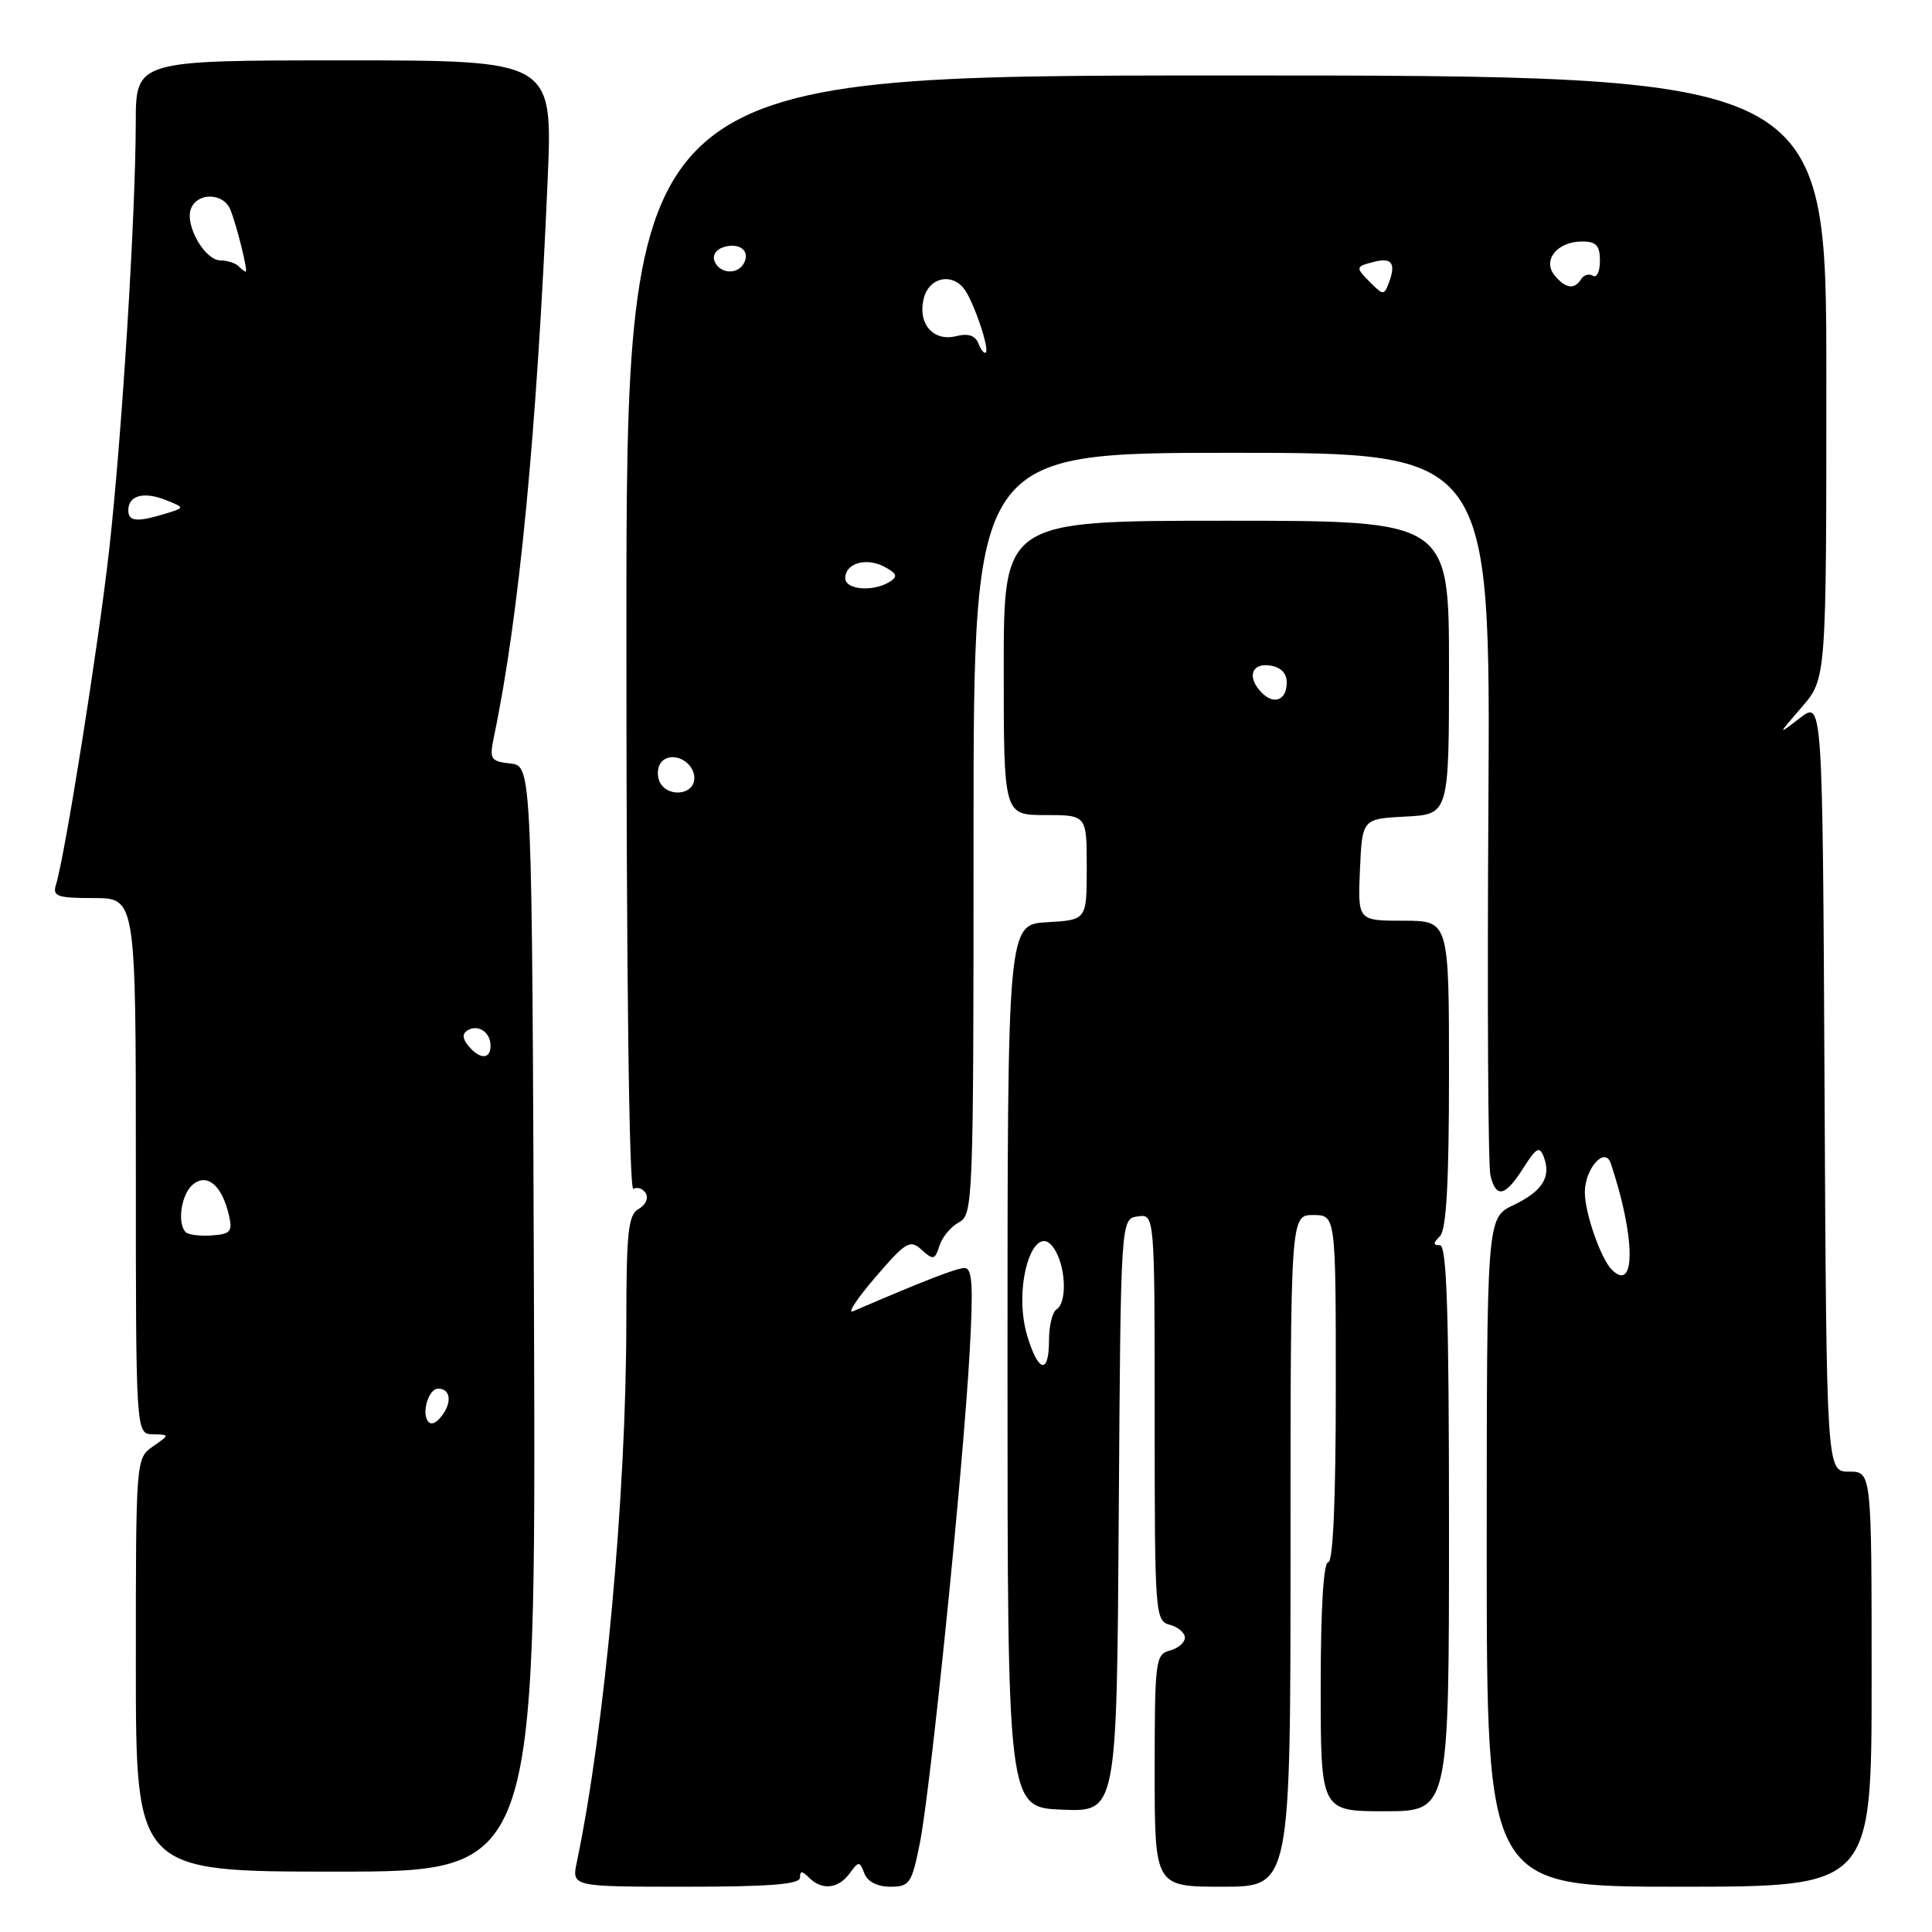<?xml version="1.0" encoding="UTF-8" standalone="no"?>
<!DOCTYPE svg PUBLIC "-//W3C//DTD SVG 1.1//EN" "http://www.w3.org/Graphics/SVG/1.1/DTD/svg11.dtd" >
<svg xmlns="http://www.w3.org/2000/svg" xmlns:xlink="http://www.w3.org/1999/xlink" version="1.1" viewBox="0 0 256 256">
 <g >
 <path fill="currentColor"
d=" M 106.00 248.80 C 106.00 247.87 106.27 247.87 107.20 248.80 C 108.91 250.51 111.07 250.29 112.57 248.25 C 113.80 246.58 113.89 246.58 114.54 248.25 C 114.95 249.33 116.27 250.00 117.97 250.00 C 120.52 250.00 120.81 249.58 121.88 244.25 C 123.30 237.20 127.62 194.63 128.48 179.25 C 128.98 170.34 128.84 168.00 127.80 168.02 C 126.71 168.04 122.51 169.67 113.03 173.75 C 112.22 174.10 113.56 172.07 116.00 169.23 C 120.05 164.52 120.58 164.21 122.13 165.61 C 123.66 167.00 123.88 166.95 124.48 165.07 C 124.84 163.93 126.00 162.53 127.07 161.96 C 128.94 160.96 129.00 159.32 129.00 110.46 C 129.00 60.00 129.00 60.00 163.25 60.00 C 197.50 60.00 197.50 60.00 197.22 106.75 C 197.06 132.46 197.18 154.51 197.49 155.75 C 198.24 158.84 199.44 158.57 201.85 154.77 C 203.56 152.07 204.00 151.83 204.55 153.27 C 205.58 155.95 204.38 157.85 200.53 159.69 C 197.00 161.37 197.00 161.37 197.00 205.69 C 197.00 250.00 197.00 250.00 222.50 250.00 C 248.00 250.00 248.00 250.00 248.00 222.50 C 248.00 195.00 248.00 195.00 245.01 195.00 C 242.02 195.00 242.02 195.00 241.76 143.91 C 241.50 92.82 241.50 92.82 238.50 95.14 C 235.50 97.45 235.50 97.45 238.75 93.69 C 242.00 89.93 242.00 89.93 242.00 49.97 C 242.00 10.00 242.00 10.00 162.50 10.00 C 83.00 10.00 83.00 10.00 83.00 84.06 C 83.00 129.51 83.36 157.90 83.93 157.54 C 84.44 157.23 85.18 157.48 85.57 158.12 C 85.96 158.75 85.54 159.68 84.64 160.18 C 83.24 160.96 83.00 163.18 82.99 175.30 C 82.98 198.04 80.13 229.08 76.43 246.75 C 75.75 250.00 75.75 250.00 90.88 250.00 C 101.97 250.00 106.00 249.68 106.00 248.80 Z  M 171.00 205.50 C 171.00 161.00 171.00 161.00 174.00 161.00 C 177.00 161.00 177.00 161.00 177.00 184.00 C 177.00 198.67 176.64 207.00 176.00 207.00 C 175.37 207.00 175.00 213.17 175.00 223.50 C 175.00 240.00 175.00 240.00 183.50 240.00 C 192.00 240.00 192.00 240.00 192.00 202.50 C 192.00 174.00 191.71 165.00 190.80 165.00 C 189.87 165.00 189.87 164.73 190.80 163.80 C 191.65 162.95 192.00 156.76 192.00 142.30 C 192.00 122.00 192.00 122.00 185.95 122.00 C 179.91 122.00 179.91 122.00 180.20 115.25 C 180.50 108.50 180.50 108.50 186.25 108.20 C 192.00 107.90 192.00 107.90 192.00 88.45 C 192.00 69.00 192.00 69.00 162.50 69.00 C 133.00 69.00 133.00 69.00 133.00 88.50 C 133.00 108.00 133.00 108.00 138.50 108.00 C 144.00 108.00 144.00 108.00 144.00 114.95 C 144.00 121.90 144.00 121.90 138.75 122.20 C 133.50 122.50 133.50 122.50 133.50 181.00 C 133.50 239.50 133.50 239.50 140.74 239.79 C 147.98 240.09 147.98 240.09 148.24 200.79 C 148.50 161.50 148.50 161.50 150.75 161.18 C 153.00 160.86 153.00 160.86 153.00 187.81 C 153.00 213.93 153.06 214.78 155.00 215.29 C 156.10 215.58 157.00 216.35 157.00 217.00 C 157.00 217.65 156.10 218.42 155.00 218.71 C 153.11 219.20 153.00 220.07 153.00 234.62 C 153.00 250.00 153.00 250.00 162.00 250.00 C 171.00 250.00 171.00 250.00 171.00 205.50 Z  M 70.76 174.75 C 70.50 101.50 70.50 101.50 67.64 101.17 C 65.00 100.87 64.83 100.61 65.44 97.67 C 68.78 81.73 71.13 57.31 72.57 23.75 C 73.24 8.00 73.24 8.00 45.62 8.00 C 18.00 8.00 18.00 8.00 17.99 16.25 C 17.96 28.78 16.15 57.87 14.45 73.00 C 13.02 85.65 8.62 113.35 7.41 117.25 C 6.94 118.77 7.59 119.00 12.43 119.00 C 18.00 119.00 18.00 119.00 18.00 154.50 C 18.00 190.00 18.00 190.00 20.25 190.05 C 22.50 190.10 22.50 190.10 20.25 191.67 C 18.01 193.24 18.00 193.36 18.00 220.62 C 18.00 248.00 18.00 248.00 44.51 248.00 C 71.01 248.00 71.01 248.00 70.76 174.75 Z  M 213.58 168.25 C 212.12 166.80 210.00 160.73 210.00 158.00 C 210.00 154.84 212.66 151.85 213.43 154.14 C 216.70 163.87 216.78 171.43 213.58 168.25 Z  M 87.34 103.43 C 87.01 102.57 87.17 101.43 87.70 100.90 C 89.14 99.46 92.00 100.93 92.00 103.11 C 92.00 105.45 88.21 105.72 87.34 103.43 Z  M 112.00 76.61 C 112.00 74.62 114.79 73.82 117.21 75.11 C 118.86 76.00 119.00 76.39 117.89 77.09 C 115.72 78.46 112.00 78.16 112.00 76.61 Z  M 129.65 45.52 C 129.23 44.45 128.30 44.14 126.70 44.54 C 123.64 45.31 121.56 42.87 122.41 39.51 C 123.09 36.80 126.05 36.10 127.73 38.25 C 128.96 39.82 131.14 46.19 130.63 46.71 C 130.42 46.91 129.98 46.38 129.65 45.52 Z  M 181.69 37.55 C 179.57 35.42 179.57 35.34 182.00 34.71 C 184.39 34.08 184.99 34.85 184.07 37.37 C 183.43 39.13 183.29 39.14 181.69 37.55 Z  M 206.00 36.50 C 204.33 34.49 206.34 32.00 209.62 32.00 C 211.51 32.00 212.00 32.53 212.00 34.56 C 212.00 35.97 211.58 36.86 211.07 36.54 C 210.56 36.23 209.86 36.42 209.51 36.98 C 208.63 38.41 207.45 38.25 206.00 36.50 Z  M 94.68 34.60 C 94.36 33.77 94.92 32.99 96.07 32.69 C 98.17 32.14 99.49 33.40 98.50 35.00 C 97.60 36.46 95.30 36.22 94.68 34.60 Z  M 136.11 176.99 C 134.07 170.16 137.25 160.87 139.93 165.87 C 141.28 168.39 141.32 172.69 140.00 173.50 C 139.45 173.84 139.00 175.67 139.00 177.56 C 139.00 182.19 137.59 181.91 136.11 176.99 Z  M 167.21 91.81 C 165.21 89.81 165.77 87.83 168.25 88.18 C 169.69 88.38 170.50 89.19 170.50 90.42 C 170.50 92.76 168.85 93.45 167.21 91.81 Z  M 56.65 188.24 C 55.87 186.98 56.86 184.00 58.05 184.00 C 59.65 184.00 59.93 185.72 58.62 187.50 C 57.79 188.64 57.06 188.91 56.65 188.24 Z  M 24.62 163.28 C 23.44 162.11 24.01 158.24 25.55 156.96 C 27.44 155.39 29.42 157.07 30.33 161.00 C 30.84 163.19 30.55 163.53 28.07 163.70 C 26.51 163.81 24.96 163.62 24.62 163.28 Z  M 62.07 138.59 C 61.27 137.62 61.23 136.97 61.95 136.53 C 63.35 135.67 65.00 136.77 65.00 138.56 C 65.00 140.40 63.58 140.41 62.07 138.59 Z  M 17.00 67.61 C 17.00 65.64 19.07 65.09 22.00 66.27 C 24.50 67.27 24.50 67.27 22.00 68.04 C 18.14 69.22 17.00 69.12 17.00 67.61 Z  M 31.60 35.26 C 31.19 34.86 30.12 34.52 29.22 34.51 C 27.13 34.50 24.47 29.83 25.30 27.66 C 26.14 25.47 29.59 25.53 30.51 27.75 C 31.35 29.79 32.90 36.00 32.56 36.00 C 32.44 36.00 32.00 35.67 31.60 35.26 Z "/>
</g>
</svg>